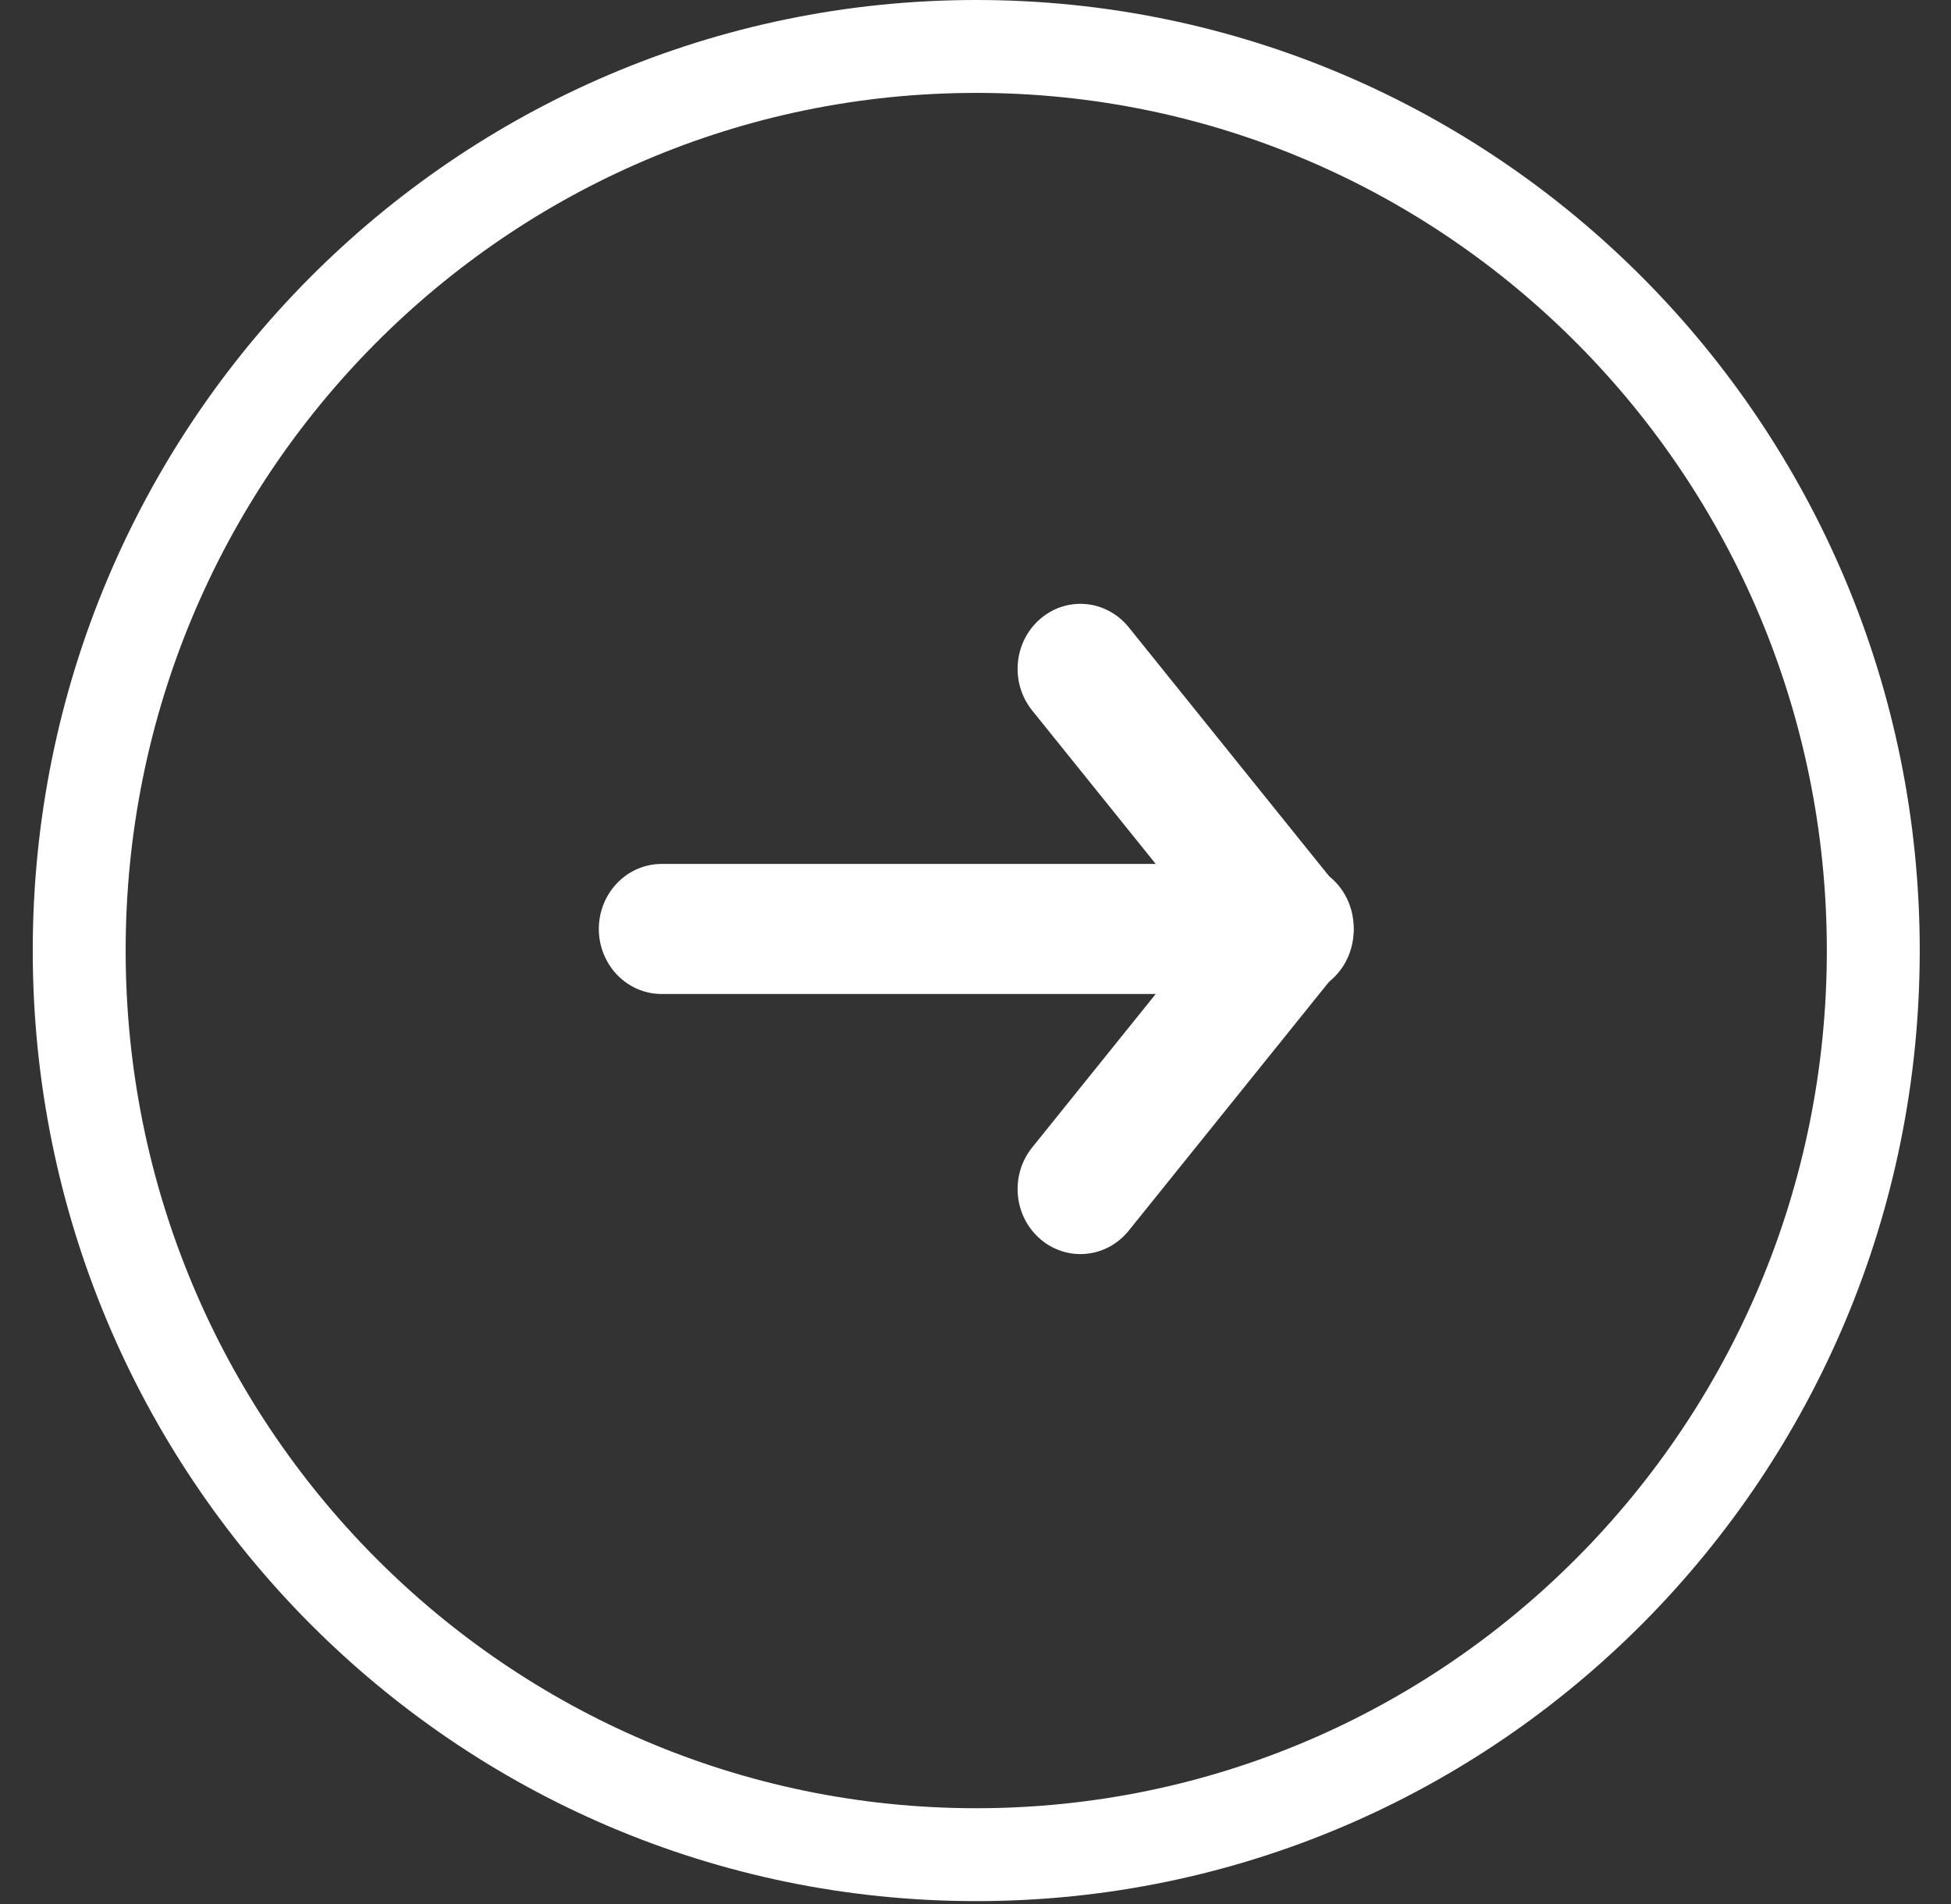 <svg width="42" height="41" viewBox="0 0 42 41" fill="none" xmlns="http://www.w3.org/2000/svg">
<rect x="0" y="0" width="42" height="41" fill="#333333" stroke="none"/>
<path d="M40.327 20.465C40.327 31.223 31.674 39.93 21.016 39.93C10.357 39.93 1.705 31.223 1.705 20.465C1.705 9.708 10.357 1 21.016 1C31.674 1 40.327 9.708 40.327 20.465Z" stroke="white" stroke-width="2"/>
<path fill-rule="evenodd" clip-rule="evenodd" d="M22.393 13.325C22.529 13.207 22.687 13.118 22.856 13.063C23.026 13.009 23.204 12.989 23.381 13.006C23.558 13.022 23.73 13.075 23.887 13.161C24.045 13.246 24.184 13.363 24.298 13.504L28.805 19.104C28.924 19.244 29.015 19.408 29.071 19.585C29.128 19.763 29.15 19.95 29.136 20.136C29.122 20.322 29.072 20.503 28.989 20.669C28.906 20.835 28.792 20.982 28.653 21.101C28.515 21.221 28.355 21.31 28.182 21.365C28.01 21.419 27.828 21.438 27.649 21.418C27.47 21.399 27.296 21.343 27.138 21.253C26.98 21.164 26.84 21.042 26.728 20.896L22.22 15.296C21.99 15.011 21.879 14.643 21.912 14.273C21.944 13.904 22.117 13.563 22.393 13.325Z" fill="white"/>
<path fill-rule="evenodd" clip-rule="evenodd" d="M22.393 26.675C22.117 26.437 21.944 26.096 21.912 25.727C21.879 25.357 21.99 24.989 22.22 24.704L26.728 19.104C26.84 18.958 26.98 18.836 27.138 18.747C27.296 18.657 27.47 18.601 27.649 18.582C27.828 18.562 28.01 18.581 28.182 18.635C28.355 18.69 28.515 18.779 28.653 18.899C28.792 19.018 28.906 19.165 28.989 19.331C29.072 19.497 29.122 19.678 29.136 19.864C29.15 20.05 29.128 20.237 29.071 20.415C29.015 20.592 28.924 20.756 28.805 20.896L24.298 26.496C24.184 26.637 24.045 26.754 23.887 26.84C23.73 26.925 23.558 26.978 23.381 26.994C23.204 27.011 23.026 26.991 22.856 26.936C22.687 26.882 22.529 26.793 22.393 26.675Z" fill="white"/>
<path fill-rule="evenodd" clip-rule="evenodd" d="M26.414 20C26.414 20.371 26.272 20.727 26.018 20.99C25.765 21.253 25.421 21.4 25.062 21.4H14.243C13.885 21.4 13.541 21.253 13.287 20.99C13.034 20.727 12.891 20.371 12.891 20C12.891 19.629 13.034 19.273 13.287 19.01C13.541 18.747 13.885 18.6 14.243 18.6H25.062C25.421 18.6 25.765 18.747 26.018 19.01C26.272 19.273 26.414 19.629 26.414 20Z" fill="white"/>
</svg>
